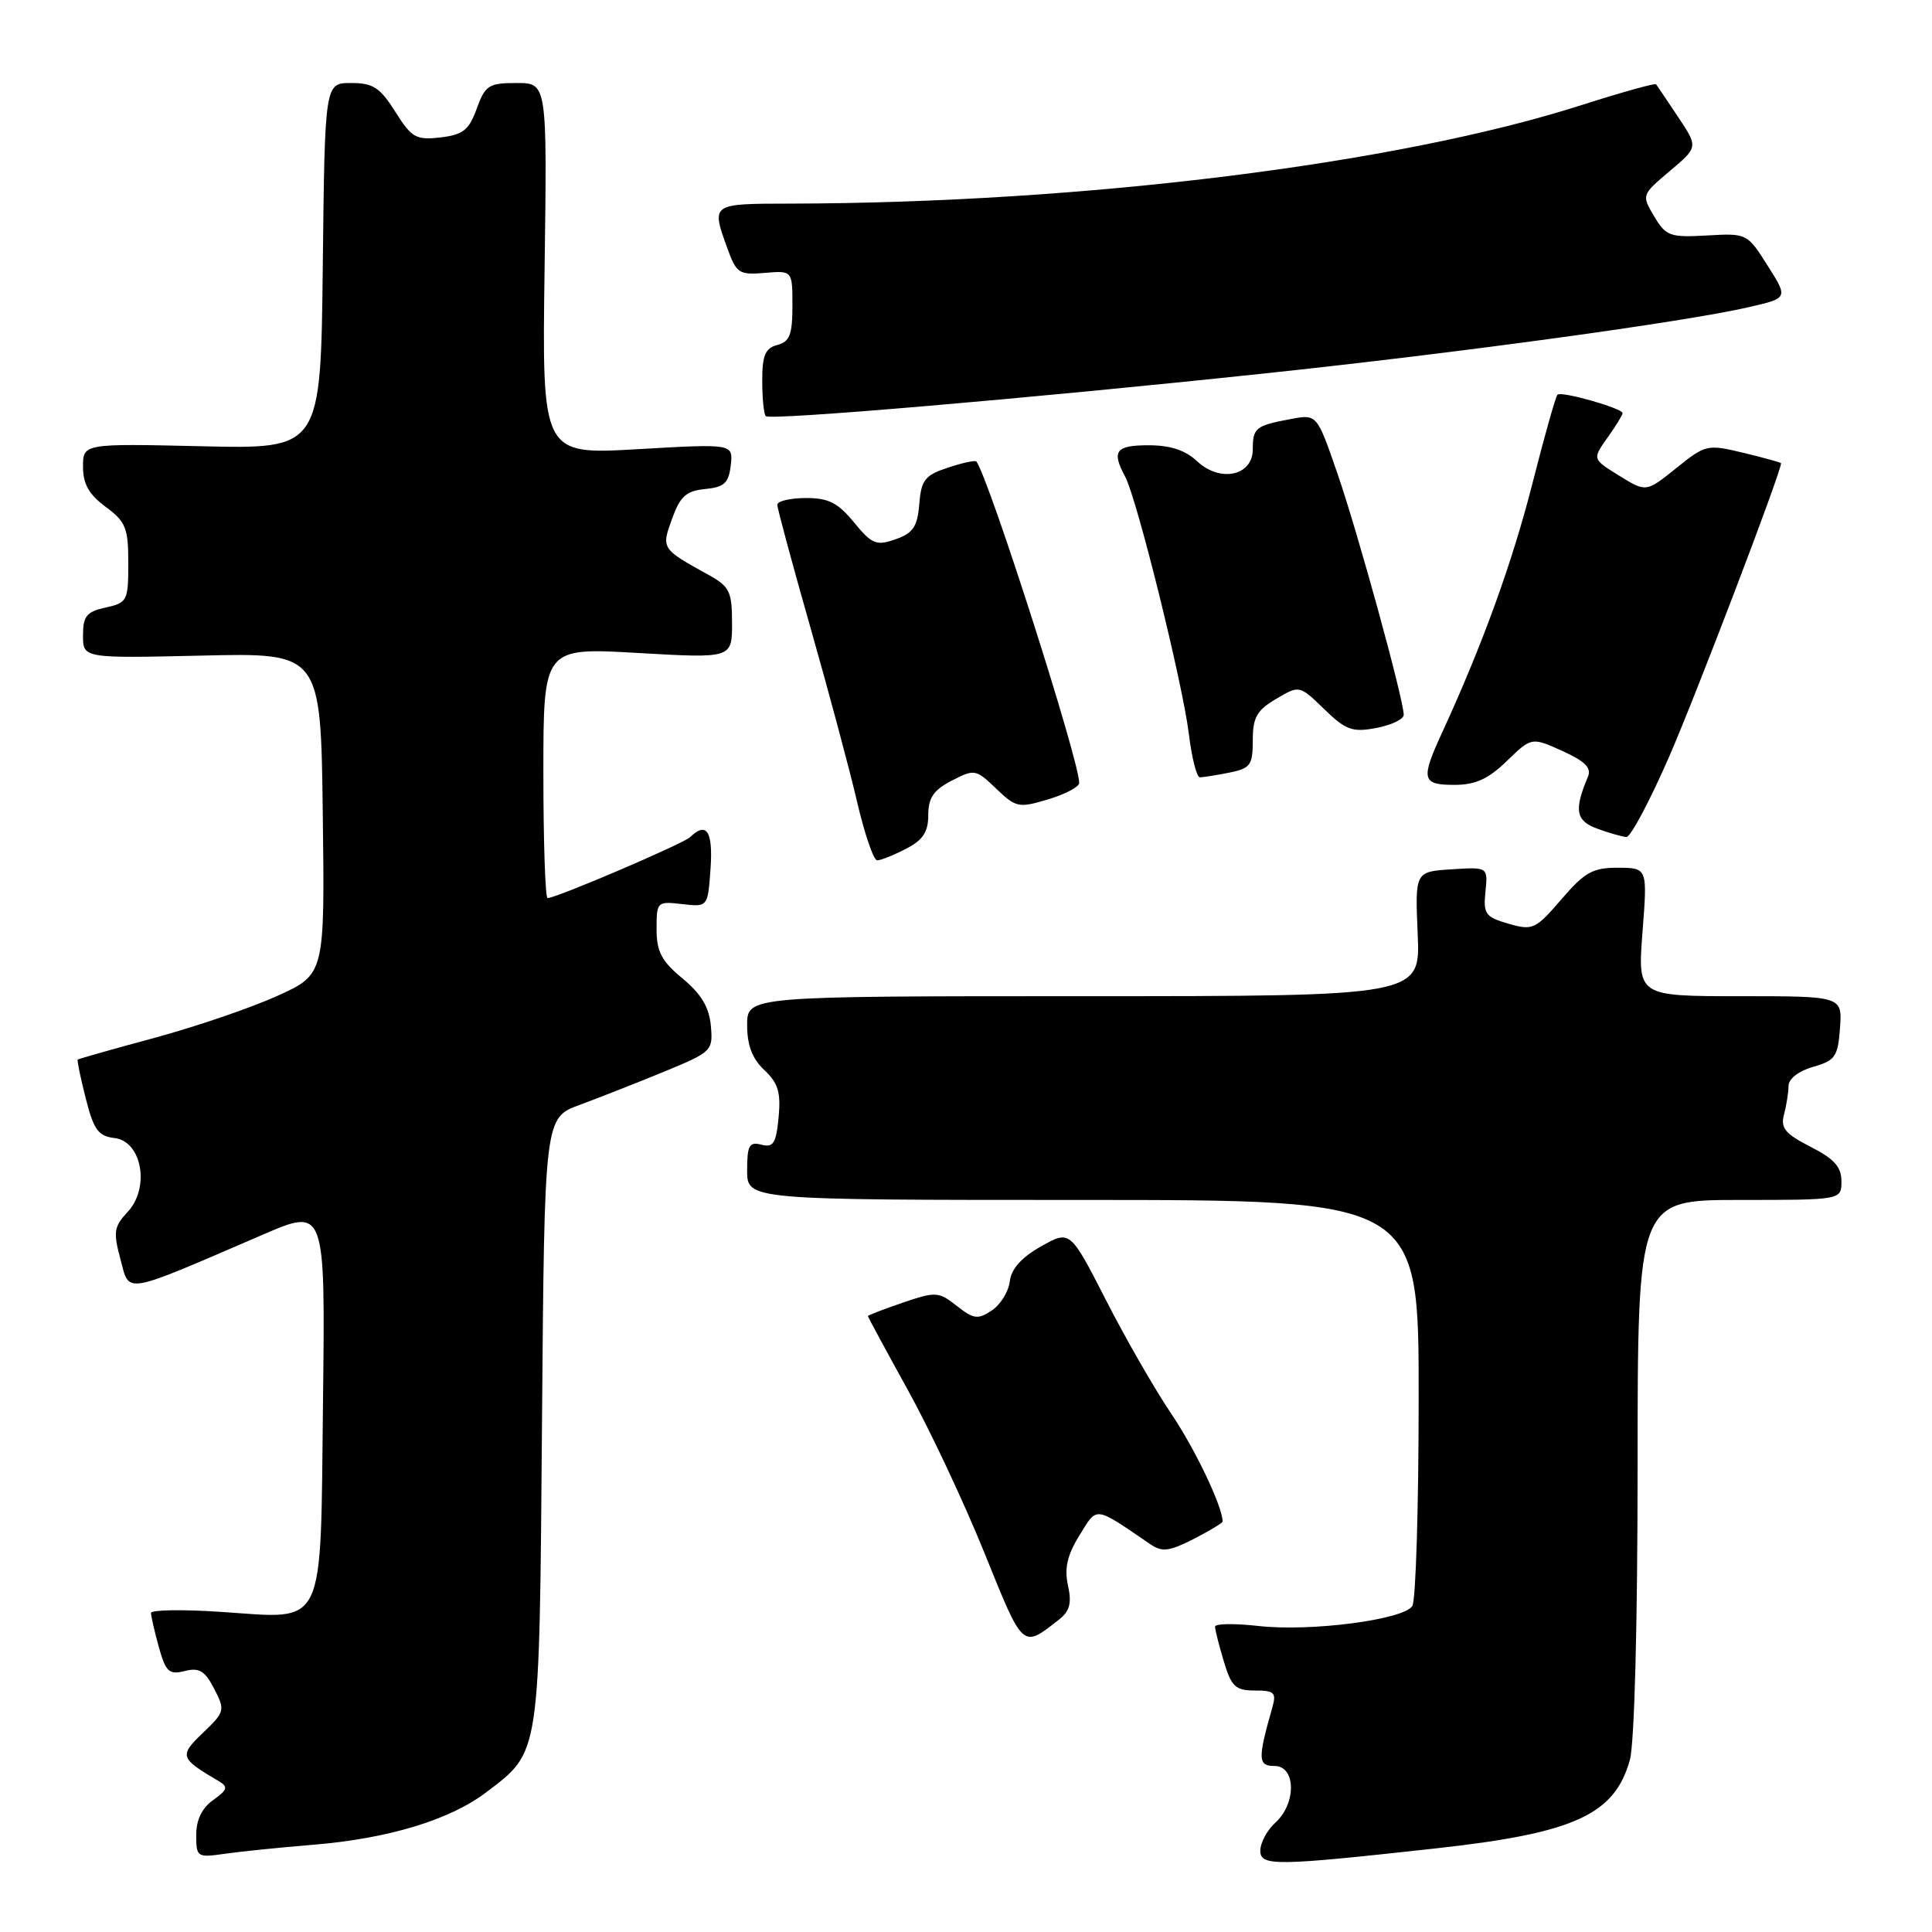 <?xml version="1.0" encoding="UTF-8" standalone="no"?>
<!DOCTYPE svg PUBLIC "-//W3C//DTD SVG 1.1//EN" "http://www.w3.org/Graphics/SVG/1.1/DTD/svg11.dtd" >
<svg xmlns="http://www.w3.org/2000/svg" xmlns:xlink="http://www.w3.org/1999/xlink" version="1.1" viewBox="0 0 256 256">
 <g >
 <path fill="currentColor"
d=" M 190.36 244.91 C 208.62 242.89 213.95 240.46 215.97 233.19 C 216.57 230.99 216.99 215.21 216.99 194.25 C 217.00 159.00 217.00 159.00 230.50 159.00 C 244.00 159.00 244.00 159.00 244.00 156.52 C 244.00 154.62 243.04 153.55 239.90 151.95 C 236.53 150.23 235.91 149.47 236.39 147.68 C 236.71 146.48 236.98 144.78 236.99 143.89 C 236.99 142.95 238.33 141.91 240.25 141.36 C 243.18 140.53 243.53 140.02 243.81 136.22 C 244.11 132.00 244.11 132.00 230.55 132.00 C 216.99 132.00 216.99 132.00 217.64 123.50 C 218.30 115.00 218.30 115.00 214.40 114.98 C 211.05 114.97 209.99 115.56 206.89 119.17 C 203.46 123.15 203.10 123.32 199.89 122.40 C 196.82 121.51 196.53 121.12 196.83 118.15 C 197.16 114.88 197.16 114.88 192.33 115.19 C 187.50 115.50 187.50 115.50 187.85 123.75 C 188.21 132.00 188.21 132.00 143.60 132.00 C 99.00 132.00 99.00 132.00 99.00 135.83 C 99.00 138.51 99.68 140.29 101.28 141.79 C 103.11 143.51 103.48 144.75 103.17 148.05 C 102.84 151.51 102.47 152.09 100.89 151.68 C 99.28 151.26 99.00 151.76 99.00 155.09 C 99.00 159.00 99.00 159.00 143.50 159.00 C 188.00 159.00 188.00 159.00 187.98 185.25 C 187.98 199.69 187.60 212.09 187.14 212.80 C 185.99 214.63 173.64 216.23 166.75 215.45 C 163.59 215.10 161.00 215.13 161.00 215.54 C 161.00 215.94 161.52 218.01 162.16 220.13 C 163.16 223.49 163.71 224.00 166.27 224.00 C 168.87 224.00 169.15 224.28 168.59 226.25 C 166.64 233.10 166.67 234.00 168.88 234.00 C 171.72 234.00 171.80 238.97 169.00 241.50 C 167.90 242.50 167.00 244.17 167.00 245.22 C 167.00 247.30 168.97 247.27 190.36 244.91 Z  M 41.50 244.44 C 51.44 243.63 59.64 241.14 64.44 237.48 C 71.63 232.00 71.46 233.09 71.82 188.31 C 72.14 148.11 72.14 148.11 76.82 146.40 C 79.39 145.45 84.42 143.47 88.00 142.00 C 94.35 139.38 94.49 139.24 94.19 135.91 C 93.97 133.46 92.91 131.70 90.44 129.65 C 87.65 127.35 87.00 126.10 87.00 123.10 C 87.00 119.48 87.07 119.41 90.40 119.80 C 93.79 120.19 93.79 120.19 94.15 115.10 C 94.49 110.15 93.63 108.81 91.45 110.92 C 90.54 111.80 73.71 119.00 72.56 119.00 C 72.25 119.00 72.00 111.53 72.00 102.40 C 72.00 85.80 72.00 85.80 84.50 86.52 C 97.00 87.24 97.00 87.24 97.00 82.57 C 97.00 78.40 96.68 77.73 93.93 76.20 C 87.62 72.71 87.61 72.71 89.06 68.72 C 90.13 65.76 90.93 65.04 93.43 64.80 C 95.98 64.55 96.56 64.01 96.83 61.64 C 97.15 58.79 97.15 58.79 84.48 59.52 C 71.82 60.25 71.82 60.25 72.16 35.63 C 72.50 11.00 72.50 11.00 68.45 11.00 C 64.76 11.00 64.29 11.30 63.17 14.39 C 62.14 17.24 61.37 17.85 58.37 18.21 C 55.12 18.58 54.56 18.27 52.38 14.81 C 50.35 11.59 49.44 11.00 46.51 11.00 C 43.04 11.00 43.04 11.00 42.77 35.25 C 42.50 59.50 42.50 59.50 26.75 59.13 C 11.00 58.77 11.00 58.77 11.00 61.86 C 11.00 64.12 11.79 65.53 14.00 67.16 C 16.67 69.13 17.00 69.95 17.00 74.61 C 17.00 79.61 16.87 79.87 14.00 80.50 C 11.47 81.06 11.00 81.63 11.00 84.19 C 11.00 87.23 11.00 87.23 26.75 86.87 C 42.50 86.50 42.50 86.50 42.77 107.80 C 43.04 129.11 43.04 129.11 36.75 131.96 C 33.29 133.53 25.97 136.03 20.48 137.52 C 14.99 139.00 10.41 140.30 10.30 140.40 C 10.19 140.49 10.66 142.80 11.36 145.53 C 12.42 149.72 13.02 150.55 15.19 150.80 C 18.82 151.24 19.90 157.41 16.90 160.60 C 15.10 162.53 14.99 163.24 15.96 166.86 C 17.21 171.49 16.04 171.69 34.80 163.61 C 43.10 160.03 43.10 160.03 42.80 185.60 C 42.44 216.39 43.35 214.51 29.25 213.58 C 24.16 213.24 20.00 213.31 20.01 213.73 C 20.01 214.15 20.48 216.19 21.05 218.26 C 21.97 221.54 22.40 221.94 24.48 221.42 C 26.40 220.93 27.15 221.39 28.38 223.77 C 29.85 226.62 29.80 226.82 26.91 229.59 C 23.71 232.66 23.80 232.96 29.00 236.02 C 30.26 236.77 30.15 237.16 28.25 238.51 C 26.76 239.57 26.00 241.14 26.00 243.14 C 26.00 246.08 26.12 246.16 29.75 245.64 C 31.81 245.34 37.10 244.80 41.50 244.44 Z  M 140.34 214.59 C 141.75 213.48 142.03 212.41 141.51 210.07 C 141.02 207.80 141.41 206.07 143.03 203.45 C 145.43 199.56 144.92 199.50 152.40 204.60 C 153.99 205.69 154.90 205.58 158.15 203.93 C 160.27 202.84 162.00 201.80 162.00 201.61 C 162.00 199.65 158.39 192.06 155.22 187.36 C 153.04 184.14 149.13 177.34 146.53 172.24 C 141.79 162.99 141.79 162.99 137.95 165.15 C 135.36 166.61 134.00 168.12 133.80 169.79 C 133.64 171.16 132.56 172.89 131.41 173.65 C 129.57 174.87 129.01 174.79 126.78 173.04 C 124.36 171.14 124.01 171.12 119.62 172.61 C 117.08 173.48 115.00 174.28 115.00 174.39 C 115.00 174.50 117.39 178.92 120.31 184.21 C 123.24 189.50 127.81 199.24 130.48 205.86 C 135.64 218.62 135.43 218.44 140.34 214.59 Z  M 120.05 112.47 C 122.30 111.31 123.00 110.25 123.00 108.00 C 123.00 105.71 123.70 104.69 126.11 103.44 C 129.13 101.88 129.30 101.92 131.99 104.49 C 134.62 107.01 134.98 107.09 138.88 105.92 C 141.15 105.24 143.00 104.26 143.00 103.74 C 143.00 100.76 131.13 63.64 129.38 61.15 C 129.24 60.96 127.55 61.32 125.62 61.96 C 122.56 62.97 122.07 63.58 121.81 66.79 C 121.56 69.80 120.99 70.64 118.66 71.46 C 116.11 72.35 115.54 72.12 113.16 69.22 C 111.02 66.61 109.77 65.98 106.75 65.99 C 104.69 66.00 103.00 66.40 103.00 66.88 C 103.00 67.37 104.97 74.68 107.38 83.13 C 109.79 91.58 112.58 101.99 113.57 106.25 C 114.56 110.51 115.76 114.00 116.23 114.00 C 116.71 114.00 118.43 113.31 120.05 112.47 Z  M 221.18 100.24 C 224.74 92.08 236.00 62.56 236.00 61.38 C 236.00 61.28 233.77 60.67 231.05 60.01 C 226.21 58.85 226.02 58.89 222.11 62.03 C 218.12 65.24 218.12 65.24 214.55 63.03 C 210.99 60.83 210.99 60.83 212.99 58.01 C 214.10 56.46 215.00 54.99 215.00 54.75 C 215.00 54.10 206.88 51.79 206.37 52.30 C 206.13 52.54 204.63 57.86 203.04 64.12 C 200.38 74.56 196.43 85.45 191.12 97.00 C 188.22 103.28 188.39 104.00 192.70 104.00 C 195.50 104.00 197.20 103.23 199.67 100.83 C 202.94 97.67 202.94 97.67 207.01 99.50 C 210.02 100.86 210.91 101.75 210.41 102.92 C 208.54 107.35 208.79 108.76 211.66 109.81 C 213.22 110.38 214.95 110.87 215.50 110.91 C 216.05 110.95 218.61 106.14 221.18 100.24 Z  M 162.88 102.38 C 165.69 101.81 166.00 101.39 166.00 98.09 C 166.00 95.06 166.53 94.12 169.09 92.61 C 172.18 90.78 172.18 90.78 175.46 93.96 C 178.34 96.75 179.18 97.06 182.37 96.46 C 184.37 96.08 186.00 95.30 186.00 94.72 C 186.00 92.70 179.89 70.45 177.20 62.69 C 174.50 54.87 174.50 54.87 171.01 55.53 C 166.38 56.39 166.00 56.70 166.00 59.54 C 166.00 63.05 161.67 63.98 158.63 61.12 C 157.07 59.66 155.08 59.00 152.19 59.00 C 147.83 59.00 147.26 59.76 149.09 63.16 C 150.66 66.10 156.70 90.50 157.53 97.25 C 157.91 100.41 158.57 103.00 158.99 103.00 C 159.41 103.00 161.16 102.72 162.88 102.38 Z  M 167.50 49.49 C 193.27 46.76 223.25 42.66 231.72 40.70 C 236.95 39.50 236.95 39.50 234.22 35.20 C 231.52 30.92 231.47 30.90 226.19 31.20 C 221.28 31.48 220.75 31.29 219.19 28.67 C 217.51 25.85 217.51 25.83 221.26 22.66 C 225.02 19.49 225.02 19.49 222.35 15.49 C 220.89 13.30 219.58 11.35 219.44 11.17 C 219.30 10.99 214.87 12.23 209.61 13.91 C 185.26 21.72 143.61 26.90 104.75 26.98 C 94.13 27.00 94.23 26.93 96.41 32.99 C 97.58 36.21 97.95 36.45 101.34 36.16 C 105.00 35.85 105.00 35.85 105.00 40.52 C 105.00 44.35 104.64 45.28 103.00 45.71 C 101.40 46.13 101.00 47.07 101.00 50.45 C 101.00 52.77 101.21 54.88 101.47 55.14 C 102.07 55.73 136.06 52.83 167.50 49.49 Z "/>
</g>
</svg>
